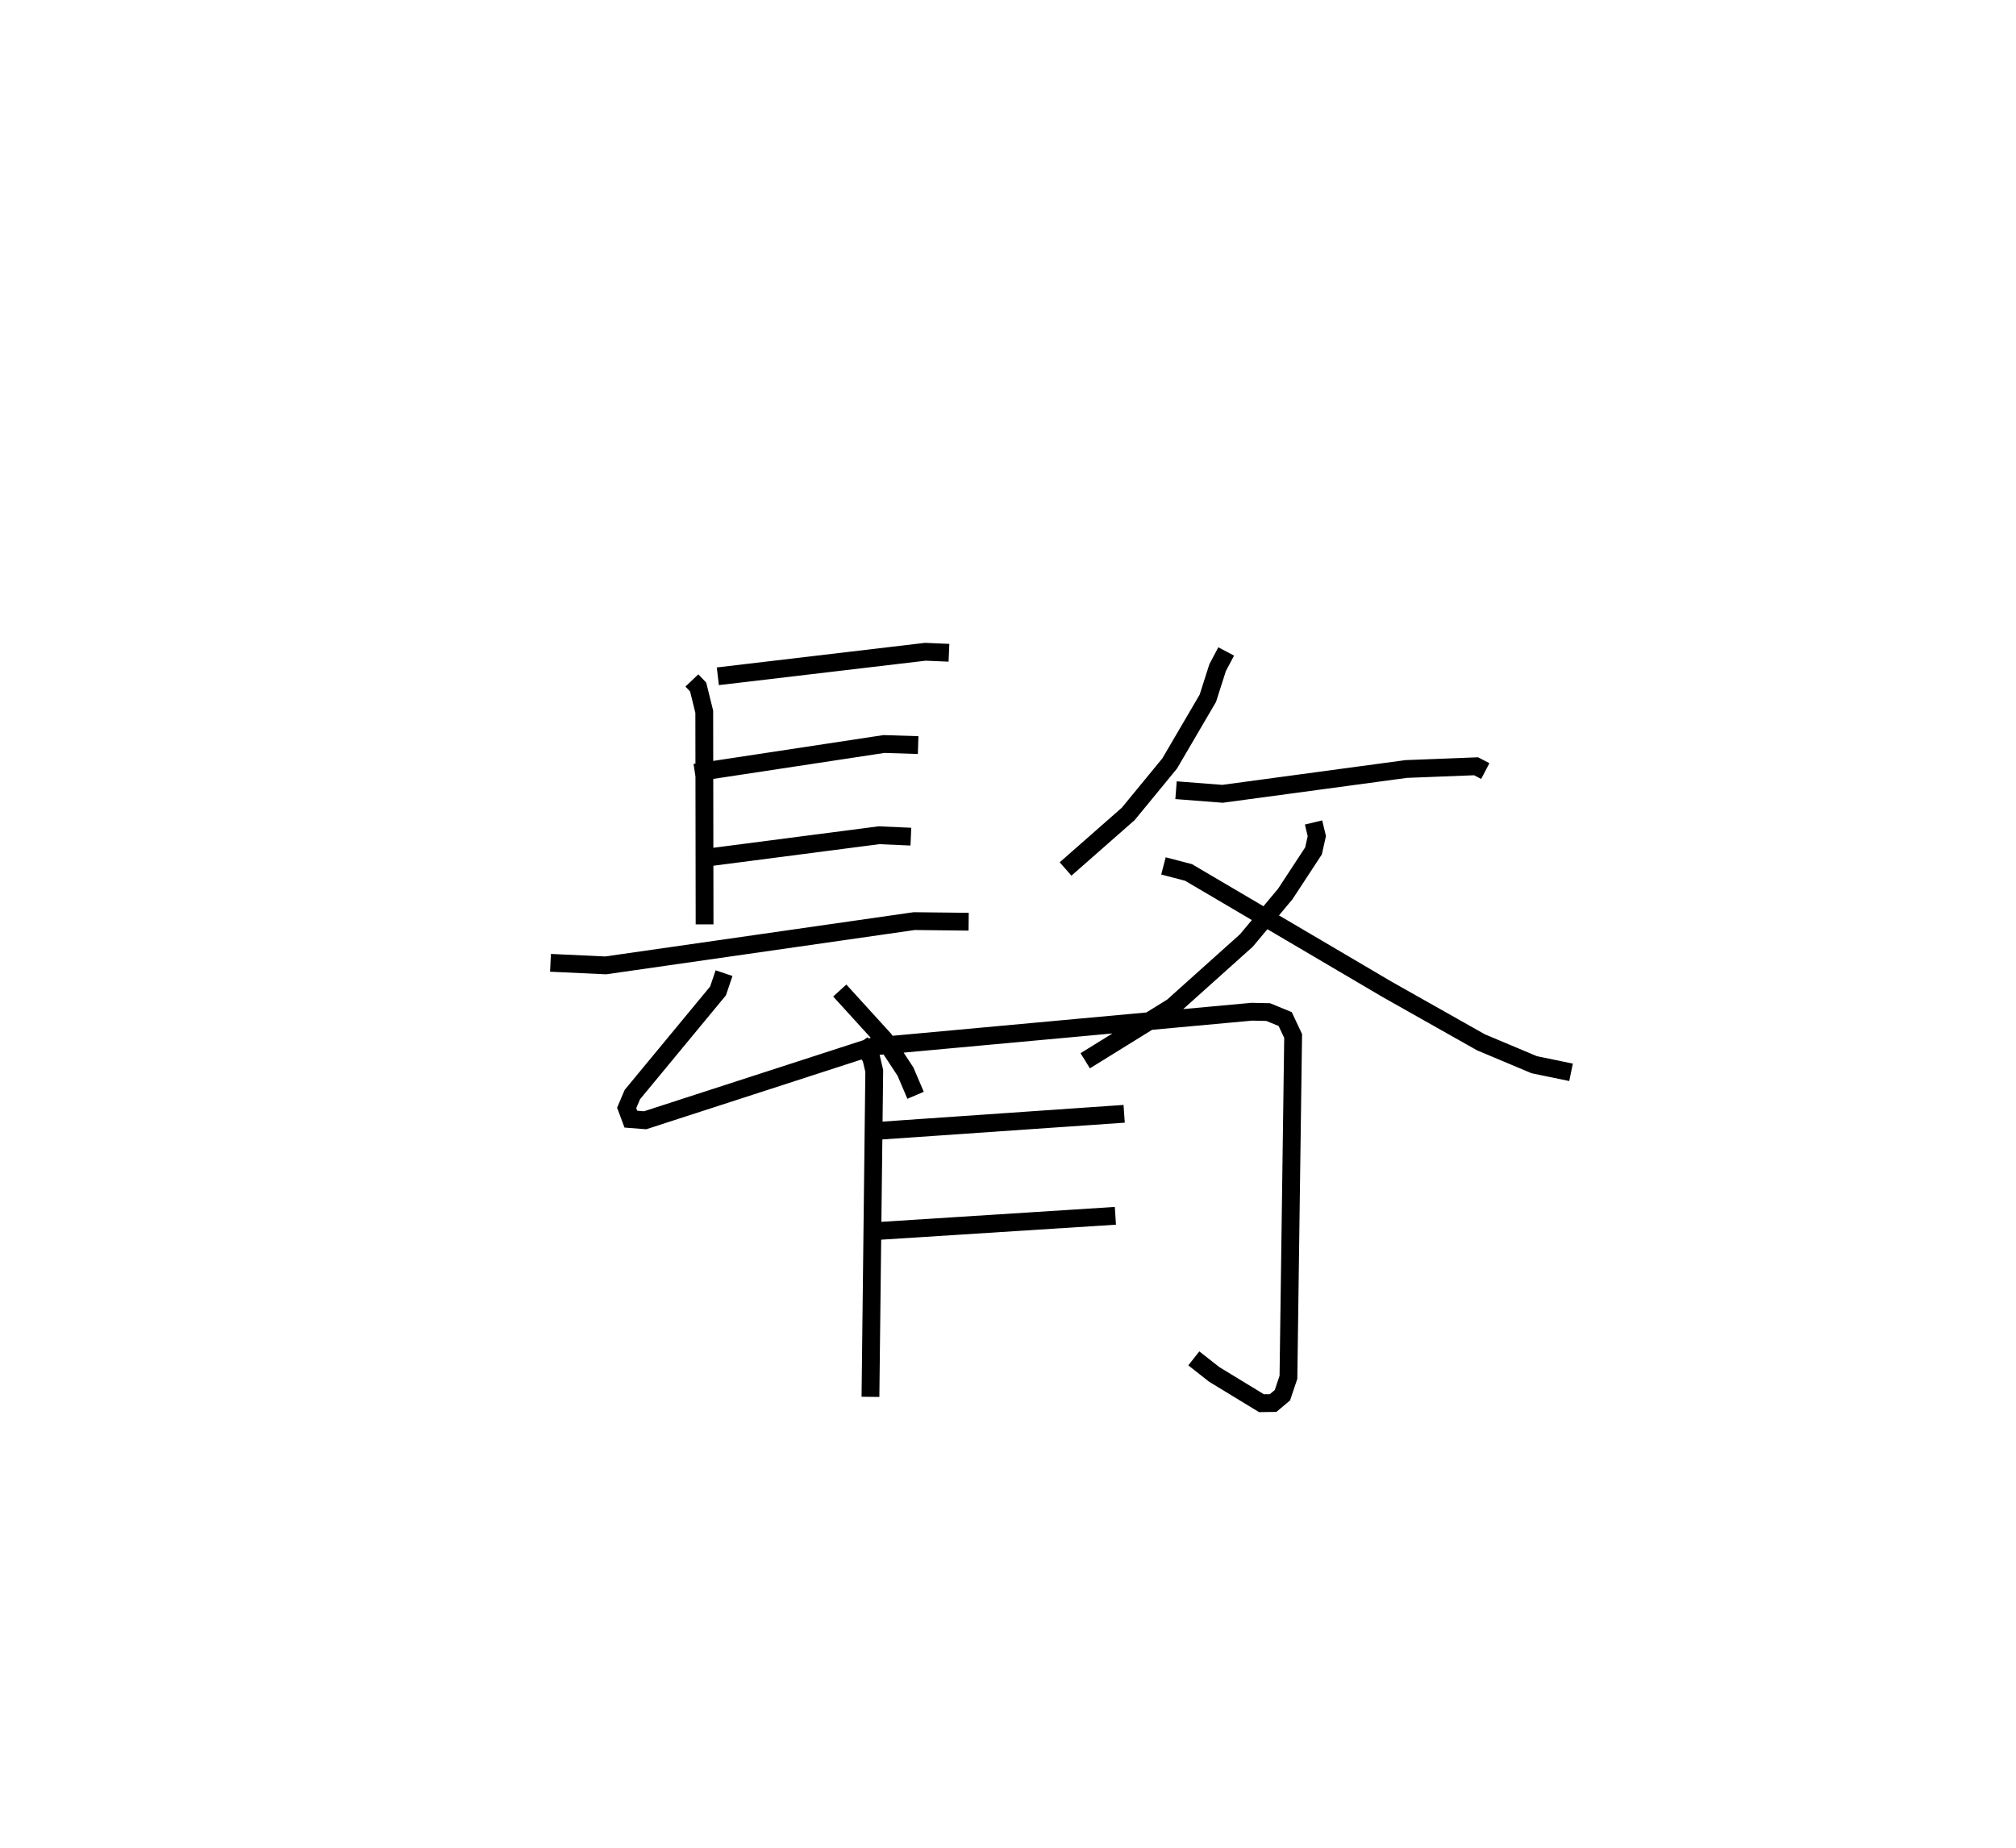 <?xml version="1.0" encoding="utf-8" ?>
<svg baseProfile="full" height="103.848" version="1.1" width="113.267" xmlns="http://www.w3.org/2000/svg" xmlns:ev="http://www.w3.org/2001/xml-events" xmlns:xlink="http://www.w3.org/1999/xlink"><defs /><rect fill="white" height="103.848" width="113.267" x="0" y="0" /><path d="M25,25 m0.0,0.0 m13.873,13.236 l0.352,0.37 0.343,1.389 l0.018,11.947 m0.745,-13.94 l11.662,-1.378 1.323,0.057 m-14.275,6.739 l10.625,-1.613 1.919,0.061 m-12.405,6.392 l10.204,-1.326 1.793,0.079 m-20.248,7.09 l3.1,0.144 17.336,-2.488 l3.057,0.034 m-13.742,2.89 l-0.338,0.999 -4.815,5.826 l-0.318,0.748 0.235,0.631 l0.801,0.063 13.452,-4.36 m-2.516,-2.93 l2.511,2.759 1.181,1.797 l0.568,1.331 m17.451,-24.941 l-0.482,0.913 -0.549,1.719 l-2.145,3.664 -2.327,2.833 l-3.521,3.095 m6.206,-4.427 l2.611,0.203 10.322,-1.394 l3.925,-0.153 0.517,0.27 m-9.649,2.887 l0.184,0.767 -0.185,0.83 l-1.586,2.42 -2.187,2.615 l-4.15,3.722 -4.904,3.037 m4.395,-10.95 l1.409,0.368 11.158,6.57 l5.272,2.975 2.992,1.258 l2.069,0.428 m-39.929,-1.686 l0.607,0.868 0.173,0.738 l-0.213,18.316 m0.285,-19.699 l21.142,-1.942 0.92,0.02 l0.954,0.392 0.447,0.951 l-0.264,19.18 -0.339,1.007 l-0.522,0.439 -0.653,0.009 l-2.656,-1.618 -1.147,-0.901 m-17.788,-12.783 l13.875,-0.96 m-13.924,6.59 l13.432,-0.858 " fill="none" stroke="black" stroke-width="1" /></svg>